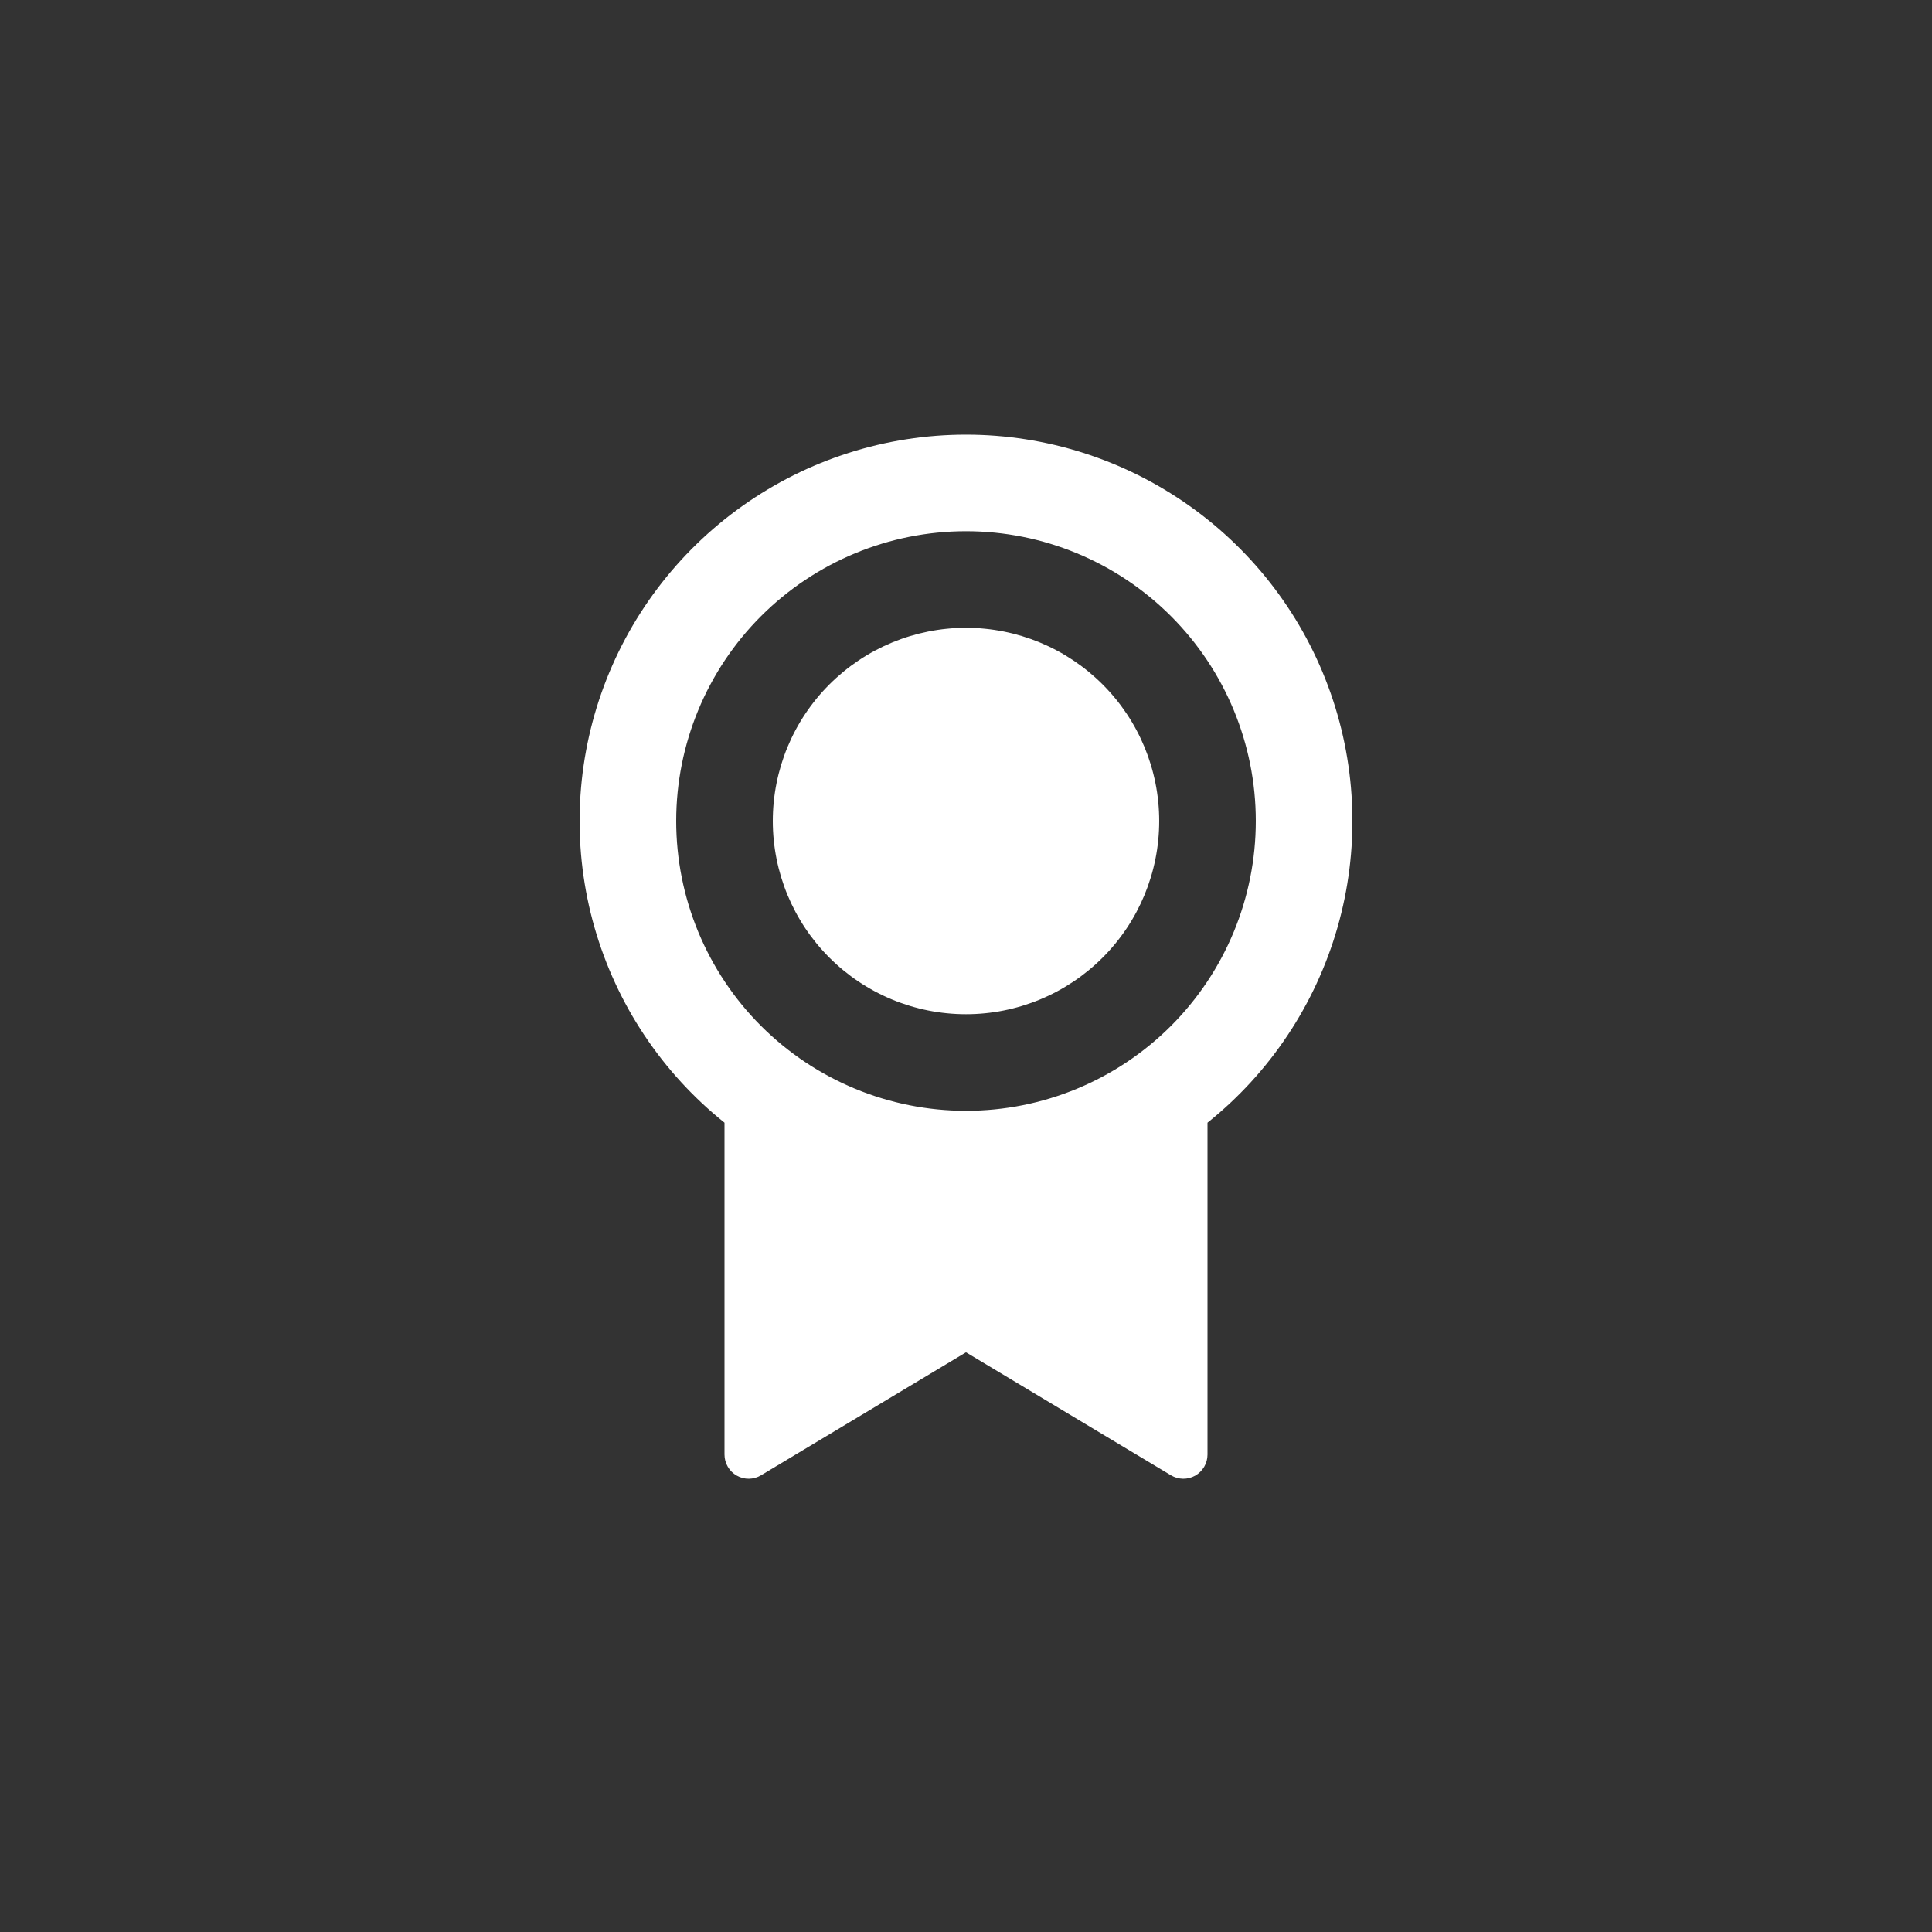 <svg width="40" height="40" viewBox="0 0 40 40" fill="none" xmlns="http://www.w3.org/2000/svg">
<rect x="0" y="0" width="40" height="40" fill="#333333" stroke="none"/>
<path d="M25 23.243V30.115C25 30.204 24.977 30.291 24.932 30.367C24.887 30.444 24.823 30.507 24.747 30.551C24.67 30.594 24.582 30.617 24.494 30.616C24.405 30.614 24.319 30.59 24.243 30.544L20 27.998L15.757 30.544C15.681 30.59 15.594 30.614 15.506 30.616C15.417 30.617 15.33 30.594 15.253 30.55C15.176 30.507 15.112 30.443 15.068 30.367C15.023 30.29 15 30.203 15 30.114V23.244C13.706 22.209 12.766 20.796 12.309 19.203C11.853 17.61 11.903 15.914 12.451 14.35C13 12.786 14.022 11.431 15.374 10.473C16.726 9.514 18.343 8.999 20 8.999C21.657 8.999 23.274 9.514 24.626 10.473C25.979 11.431 27 12.786 27.549 14.35C28.098 15.914 28.147 17.61 27.691 19.203C27.234 20.796 26.294 22.209 25 23.244V23.243ZM20 22.998C21.591 22.998 23.117 22.366 24.243 21.241C25.368 20.116 26 18.59 26 16.998C26 15.407 25.368 13.881 24.243 12.756C23.117 11.631 21.591 10.998 20 10.998C18.409 10.998 16.883 11.631 15.757 12.756C14.632 13.881 14 15.407 14 16.998C14 18.59 14.632 20.116 15.757 21.241C16.883 22.366 18.409 22.998 20 22.998ZM20 20.998C18.939 20.998 17.922 20.577 17.172 19.827C16.421 19.077 16 18.059 16 16.998C16 15.938 16.421 14.92 17.172 14.17C17.922 13.42 18.939 12.998 20 12.998C21.061 12.998 22.078 13.42 22.828 14.17C23.579 14.92 24 15.938 24 16.998C24 18.059 23.579 19.077 22.828 19.827C22.078 20.577 21.061 20.998 20 20.998Z" fill="white"/>
</svg>
